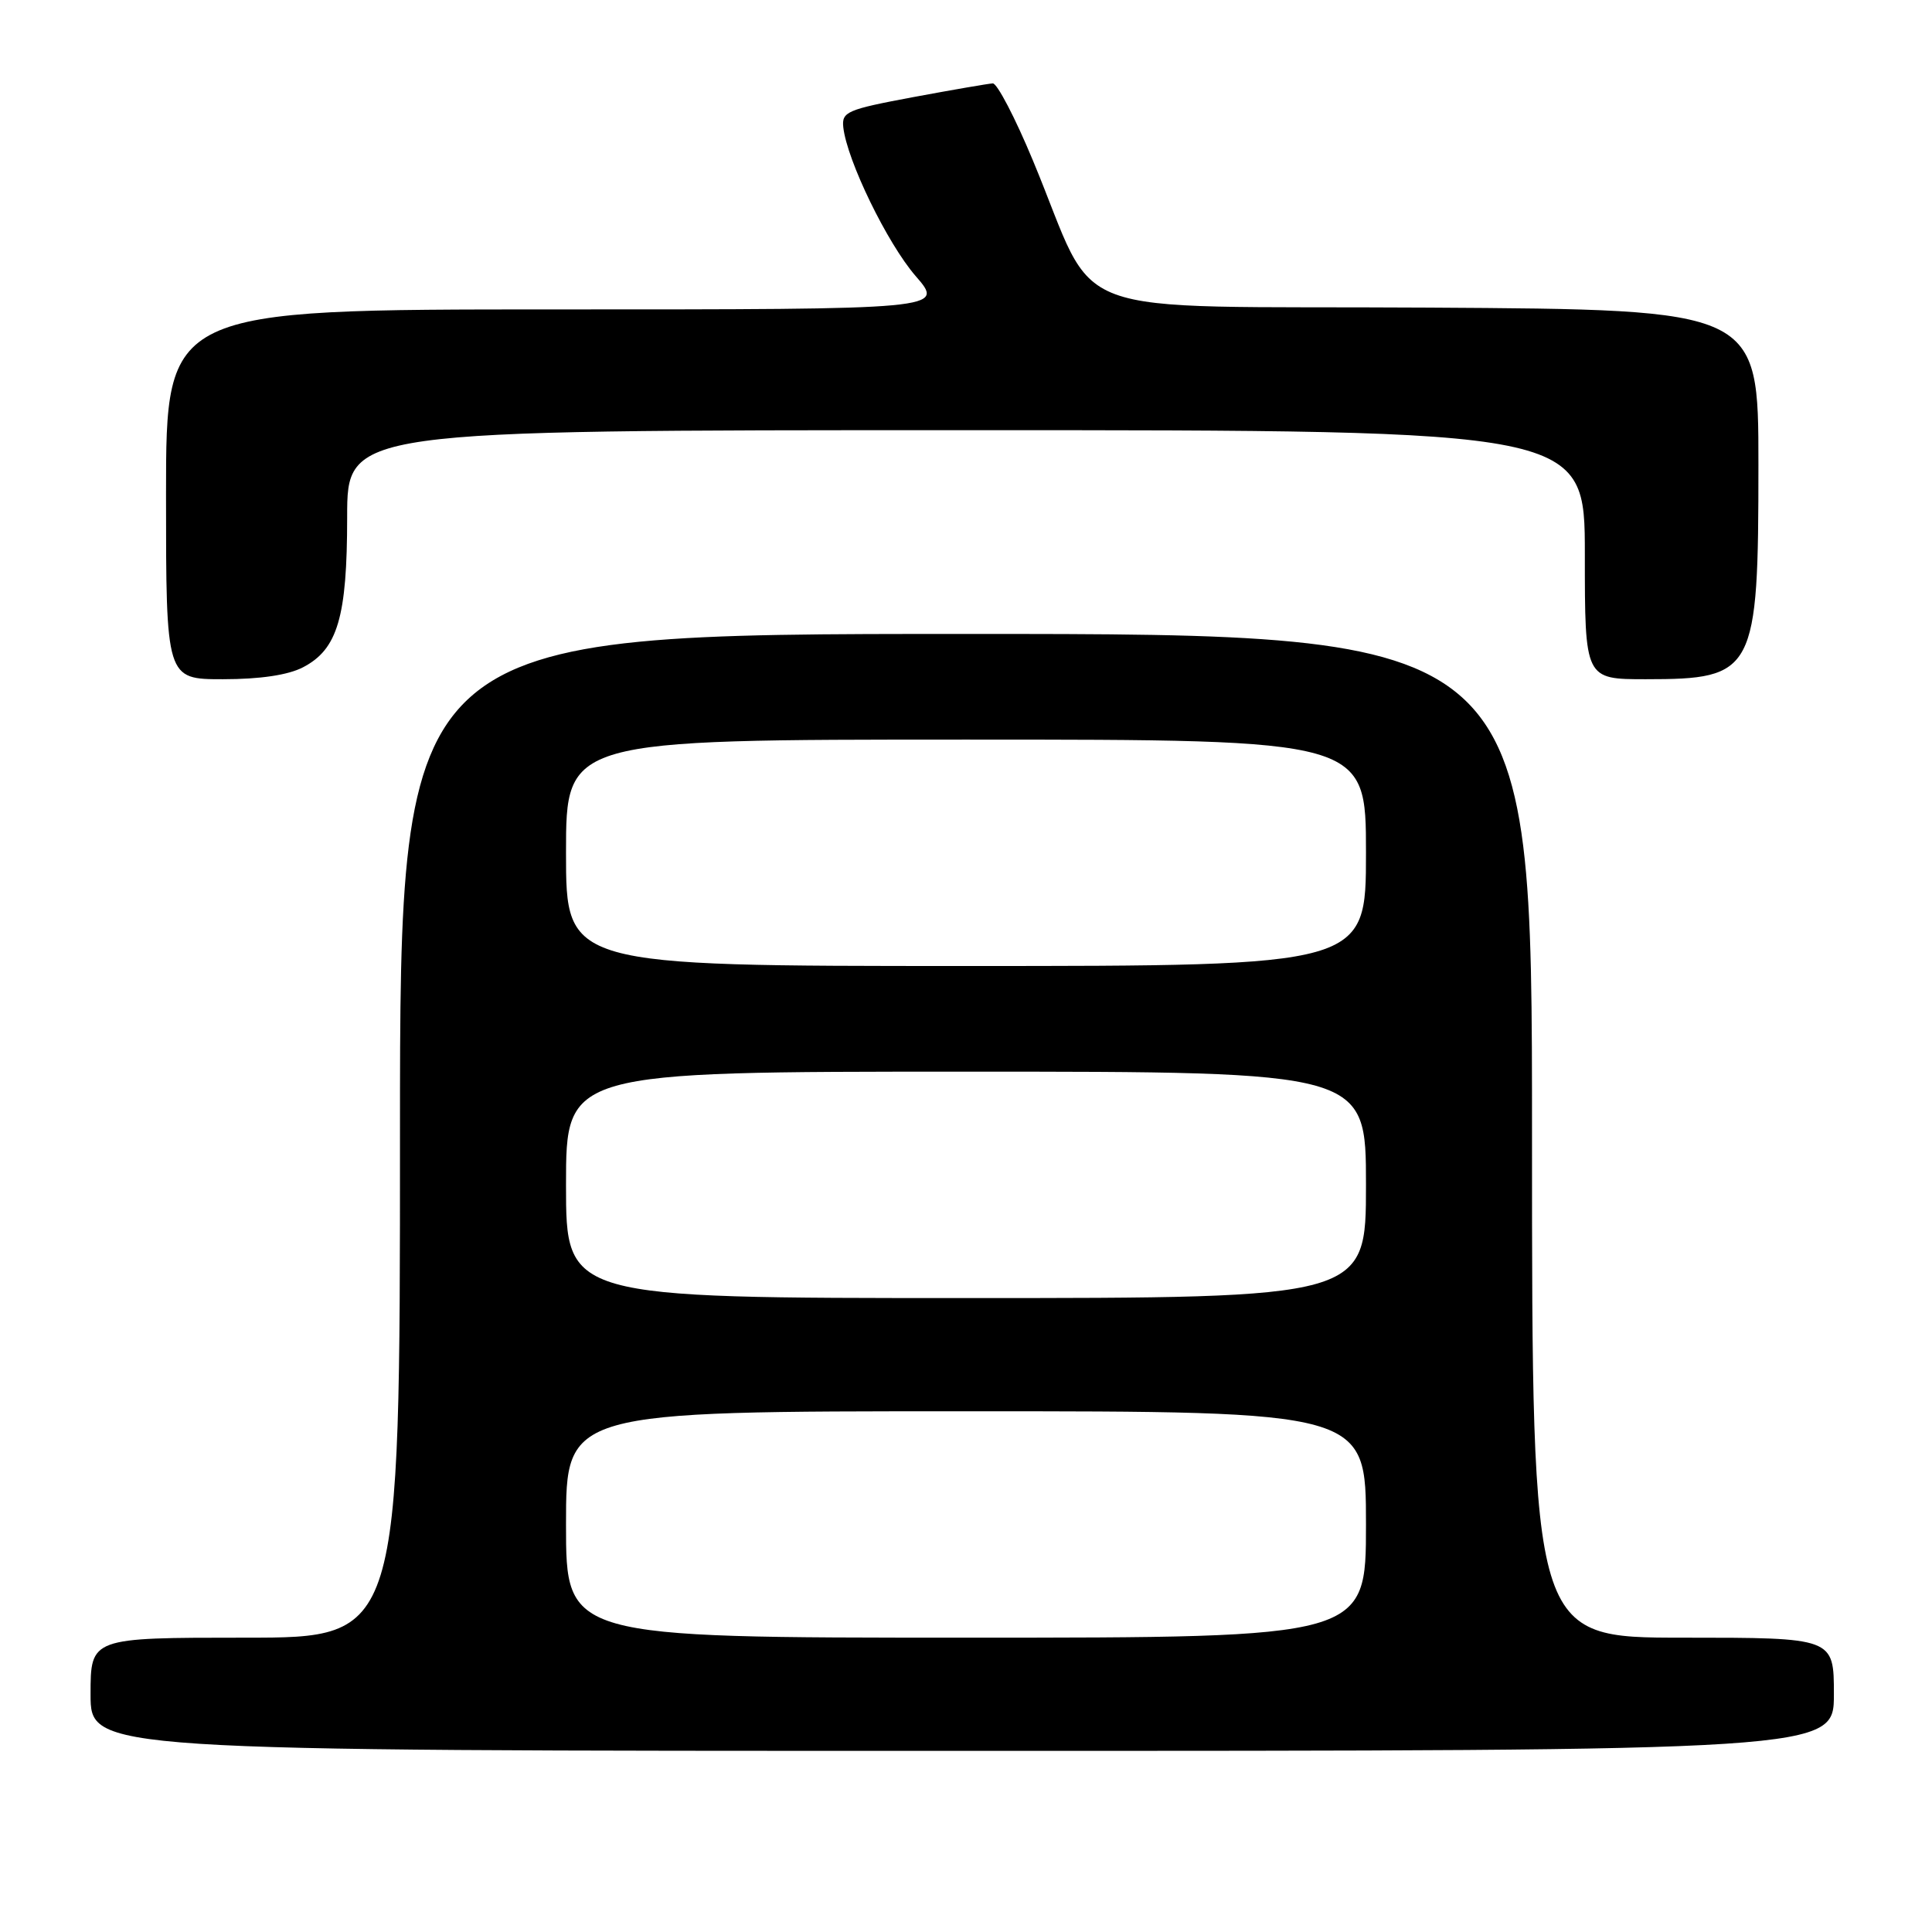 <?xml version="1.0" encoding="UTF-8" standalone="no"?>
<!DOCTYPE svg PUBLIC "-//W3C//DTD SVG 1.1//EN" "http://www.w3.org/Graphics/SVG/1.1/DTD/svg11.dtd" >
<svg xmlns="http://www.w3.org/2000/svg" xmlns:xlink="http://www.w3.org/1999/xlink" version="1.1" viewBox="0 0 256 256">
 <g >
 <path fill="currentColor"
d=" M 243.00 224.50 C 243.00 217.00 243.00 217.00 223.00 217.00 C 203.00 217.00 203.00 217.00 203.00 150.50 C 203.00 84.00 203.00 84.00 128.00 84.00 C 53.00 84.00 53.00 84.00 53.00 150.50 C 53.00 217.00 53.00 217.00 32.50 217.00 C 12.00 217.00 12.00 217.00 12.00 224.50 C 12.00 232.00 12.00 232.00 127.50 232.00 C 243.00 232.00 243.00 232.00 243.00 224.50 Z  M 40.13 88.43 C 44.74 86.05 46.00 81.77 46.00 68.53 C 46.00 57.00 46.00 57.00 128.00 57.00 C 210.00 57.00 210.00 57.00 210.00 73.50 C 210.00 90.00 210.00 90.00 218.07 90.00 C 232.53 90.00 233.00 89.11 233.00 61.56 C 233.00 41.02 233.00 41.02 189.26 40.76 C 139.49 40.46 145.86 42.84 136.86 21.25 C 134.52 15.61 132.12 11.02 131.55 11.05 C 130.97 11.08 126.22 11.90 121.00 12.87 C 112.24 14.51 111.52 14.81 111.74 16.86 C 112.23 21.26 117.58 32.26 121.33 36.58 C 125.17 41.00 125.17 41.00 73.58 41.00 C 22.00 41.00 22.00 41.00 22.00 65.50 C 22.00 90.00 22.00 90.00 29.55 90.00 C 34.45 90.00 38.16 89.45 40.13 88.43 Z  M 75.00 202.00 C 75.00 187.00 75.00 187.00 128.00 187.00 C 181.00 187.00 181.00 187.00 181.00 202.00 C 181.00 217.00 181.00 217.00 128.00 217.00 C 75.00 217.00 75.00 217.00 75.00 202.00 Z  M 75.00 157.00 C 75.00 142.00 75.00 142.00 128.00 142.00 C 181.00 142.00 181.00 142.00 181.00 157.00 C 181.00 172.00 181.00 172.00 128.00 172.00 C 75.00 172.00 75.00 172.00 75.00 157.00 Z  M 75.00 113.00 C 75.00 98.00 75.00 98.00 128.00 98.00 C 181.00 98.00 181.00 98.00 181.00 113.00 C 181.00 128.00 181.00 128.00 128.00 128.00 C 75.00 128.00 75.00 128.00 75.00 113.00 Z "/>
</g>
</svg>